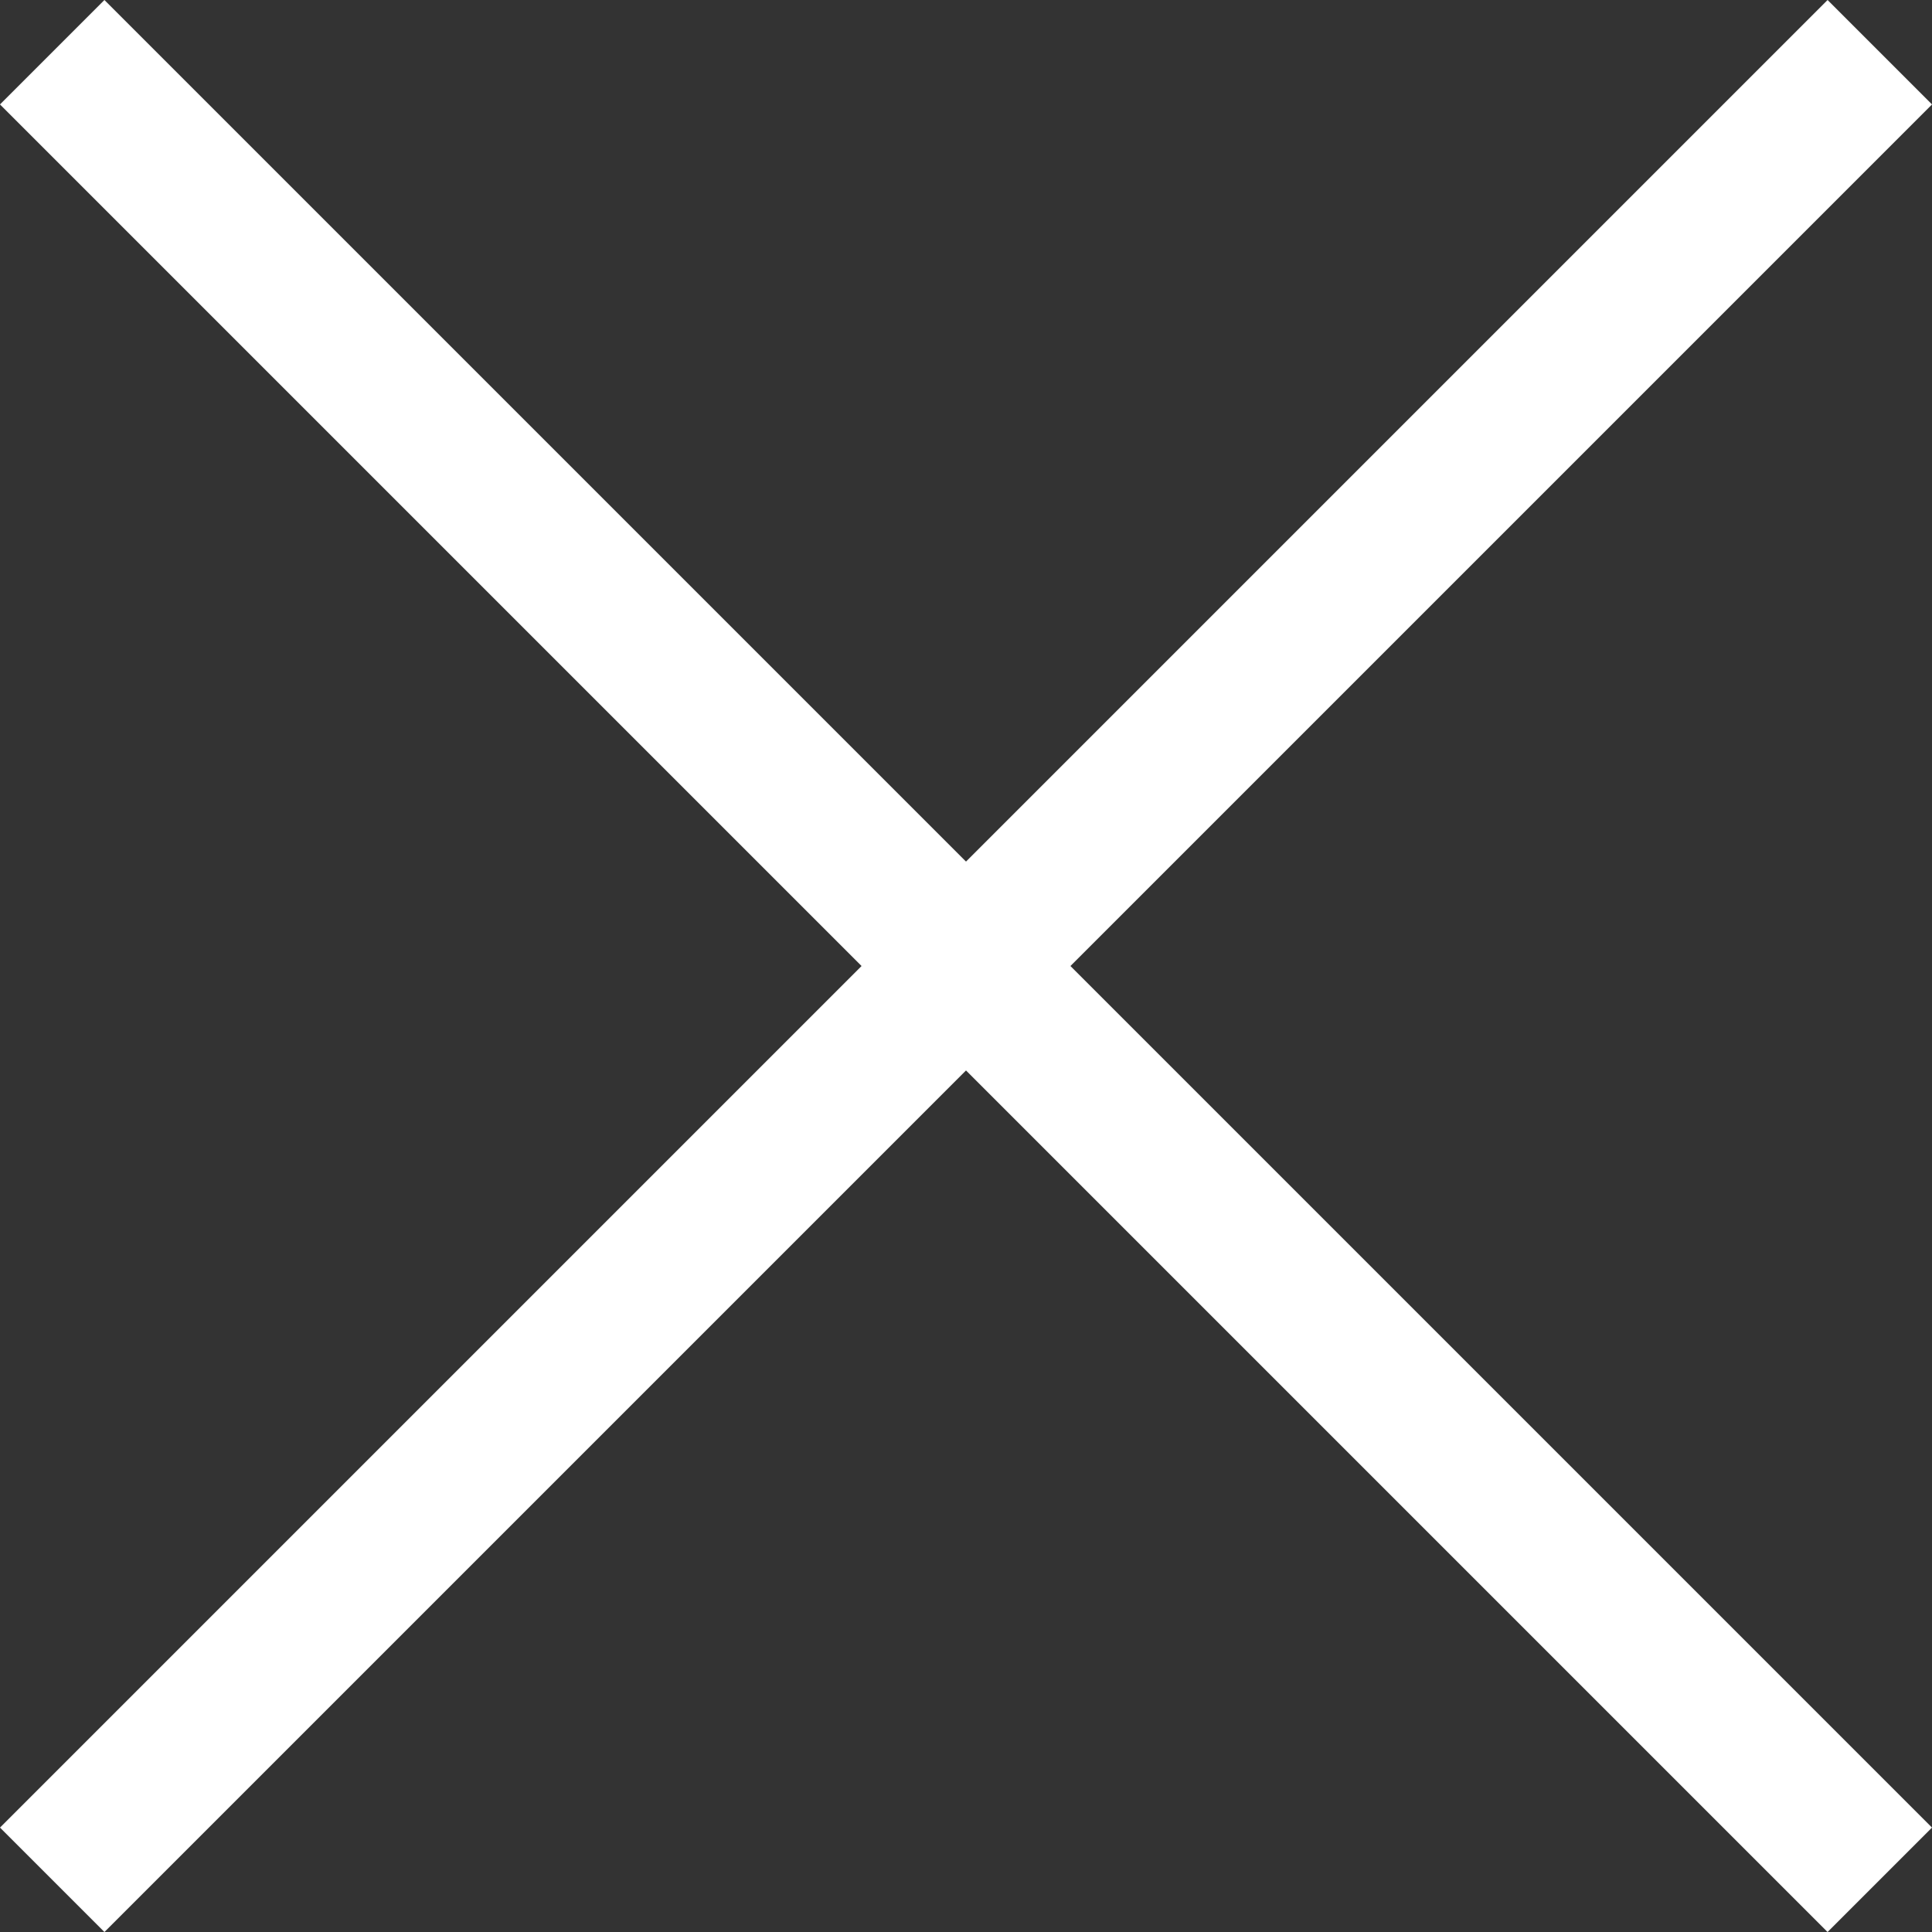 <svg width="40" height="40" viewBox="0 0 40 40" fill="none" xmlns="http://www.w3.org/2000/svg">
<rect x="0" y="0" width="40" height="40" fill="#333333" stroke="none"/>
<rect y="37.838" width="53.511" height="3.058" transform="rotate(-45 0 37.838)" fill="white"/>
<rect x="2.162" width="53.511" height="3.058" transform="rotate(45 2.162 0)" fill="white"/>
</svg>
